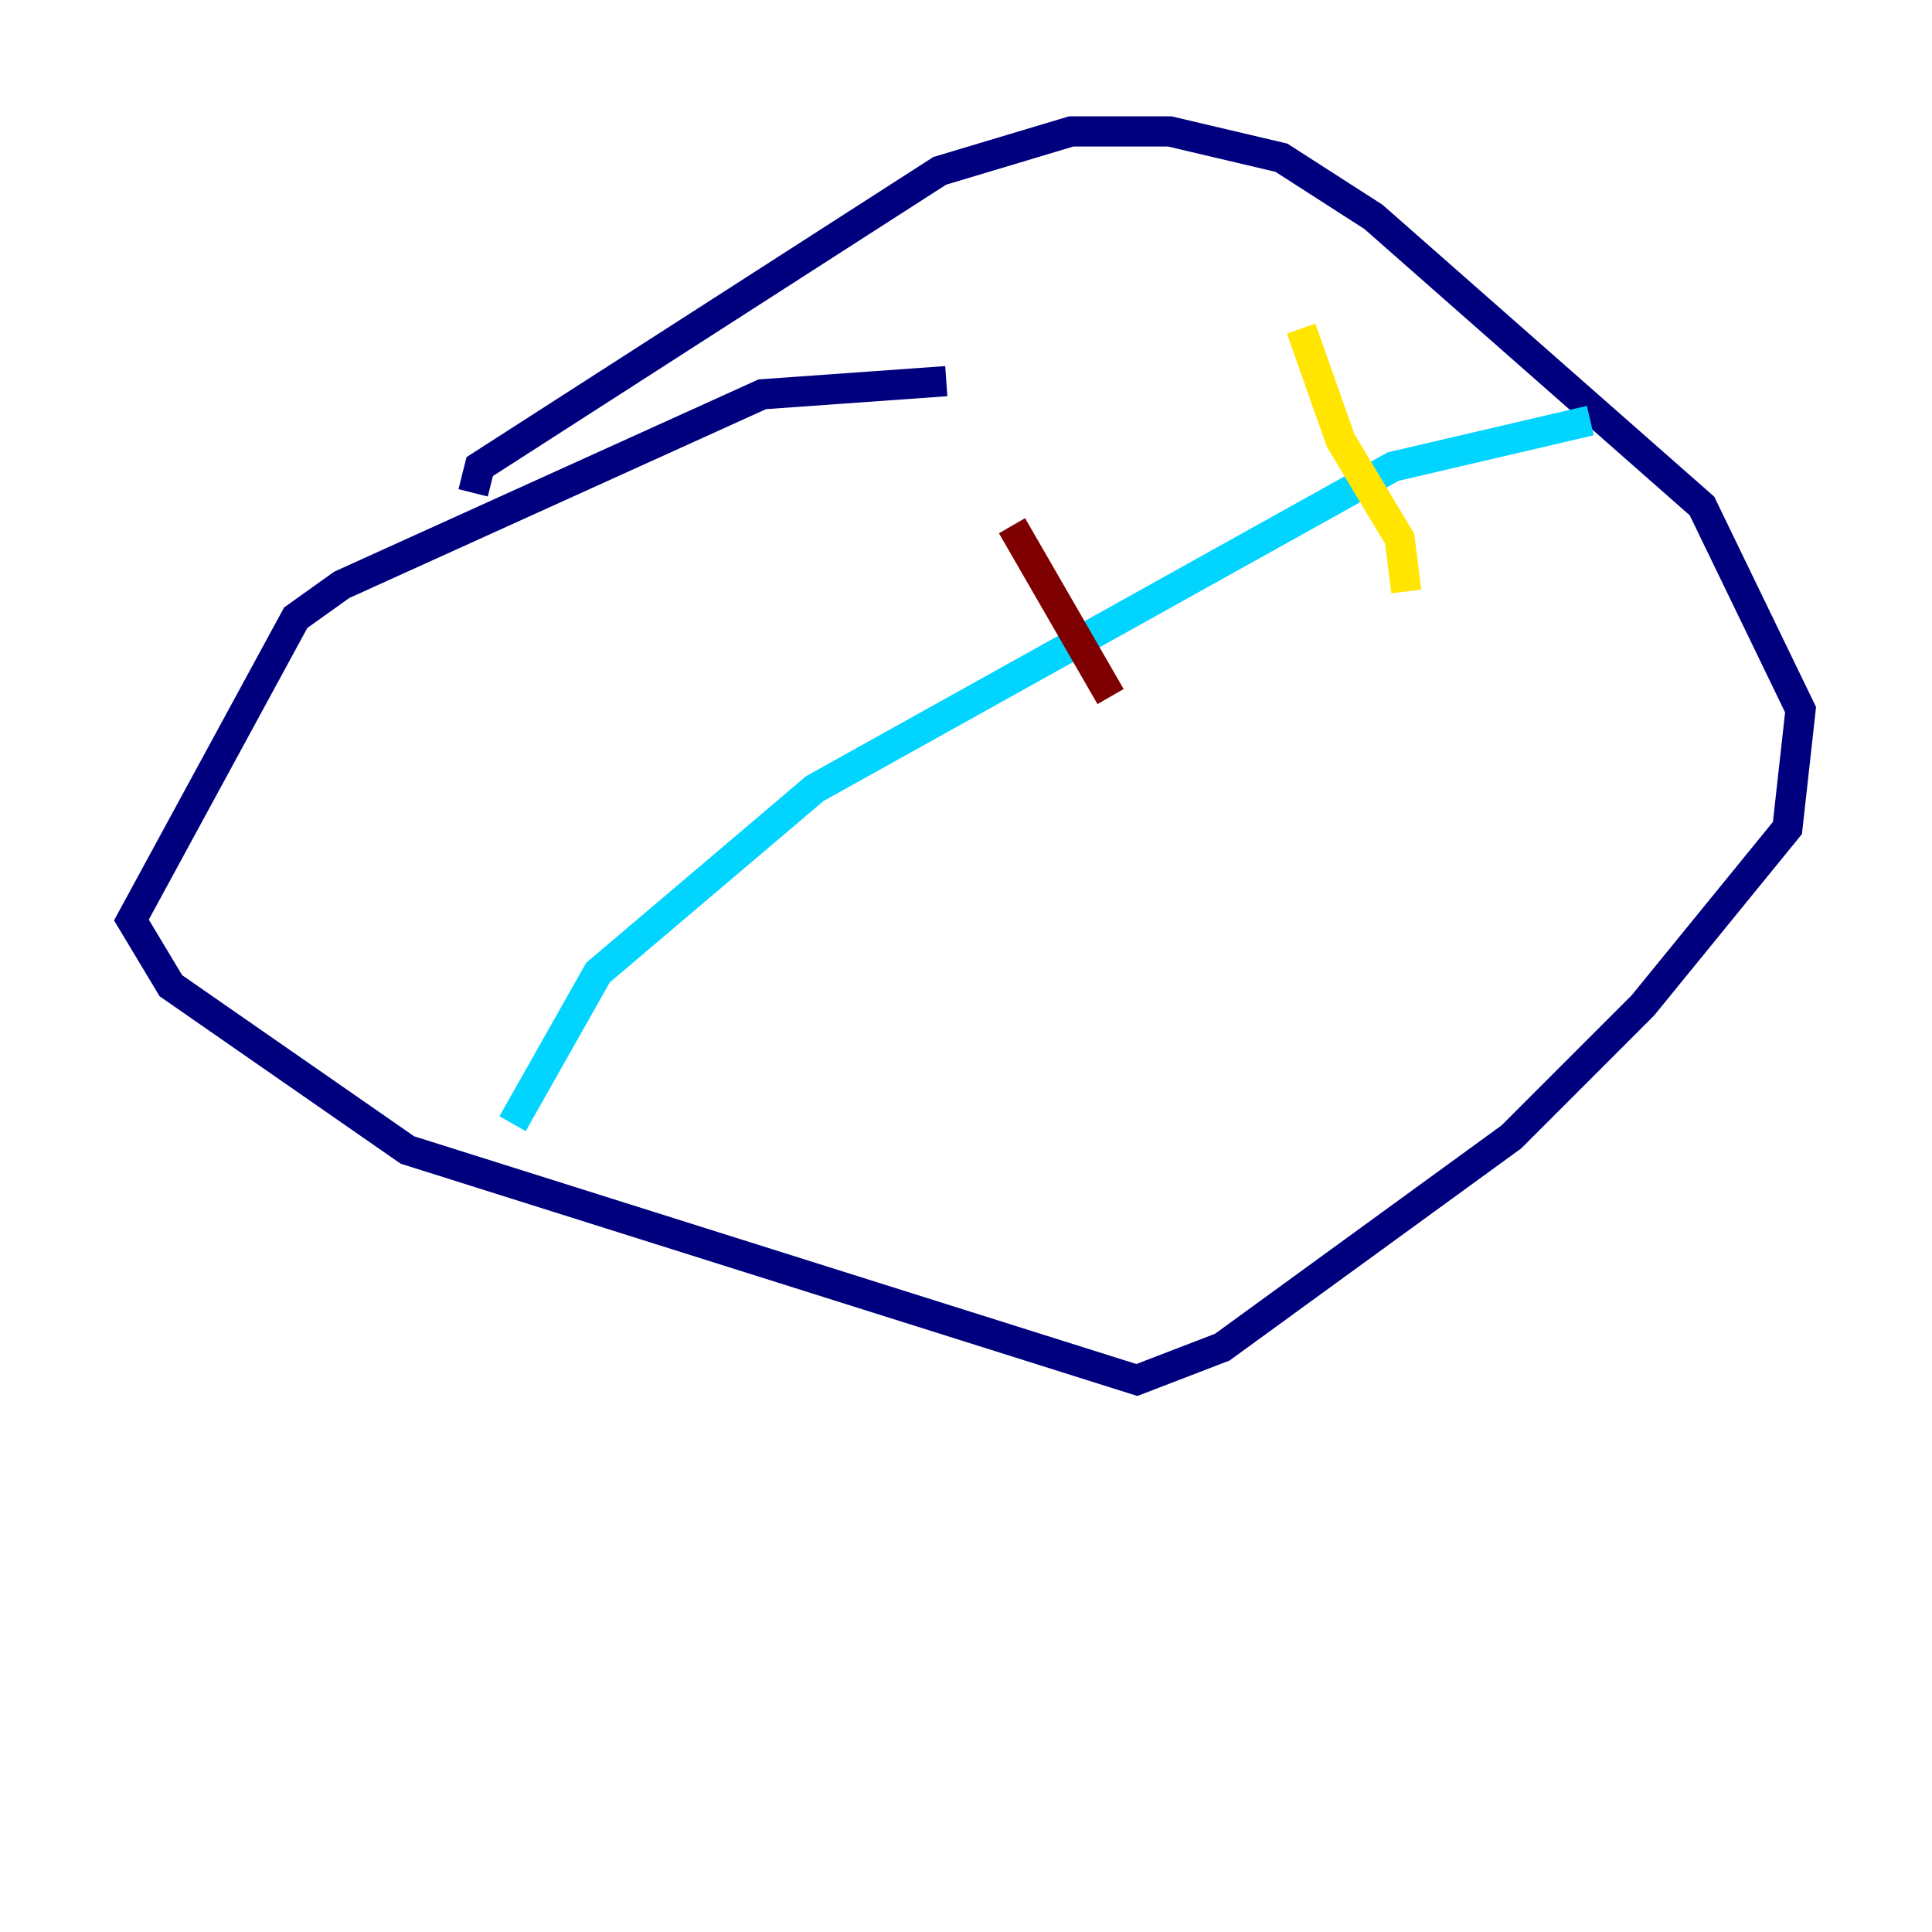 <?xml version="1.0" encoding="utf-8" ?>
<svg baseProfile="tiny" height="128" version="1.2" viewBox="0,0,128,128" width="128" xmlns="http://www.w3.org/2000/svg" xmlns:ev="http://www.w3.org/2001/xml-events" xmlns:xlink="http://www.w3.org/1999/xlink"><defs /><polyline fill="none" points="62.694,25.252 50.503,26.122 22.64,38.748 19.592,40.925 8.707,60.952 11.32,65.306 26.993,76.191 75.32,91.429 80.98,89.252 100.136,75.32 108.844,66.612 118.422,54.857 119.293,47.02 112.762,33.524 90.993,14.367 84.898,10.449 77.497,8.707 70.966,8.707 62.258,11.32 31.782,30.912 31.347,32.653" stroke="#00007f" stroke-width="2" /><polyline fill="none" points="33.959,74.449 39.619,64.435 53.986,52.245 92.299,30.912 105.361,27.864" stroke="#00d4ff" stroke-width="2" /><polyline fill="none" points="86.204,21.769 88.816,29.17 92.735,35.701 93.17,39.184" stroke="#ffe500" stroke-width="2" /><polyline fill="none" points="67.048,34.83 73.578,46.15" stroke="#7f0000" stroke-width="2" /></svg>